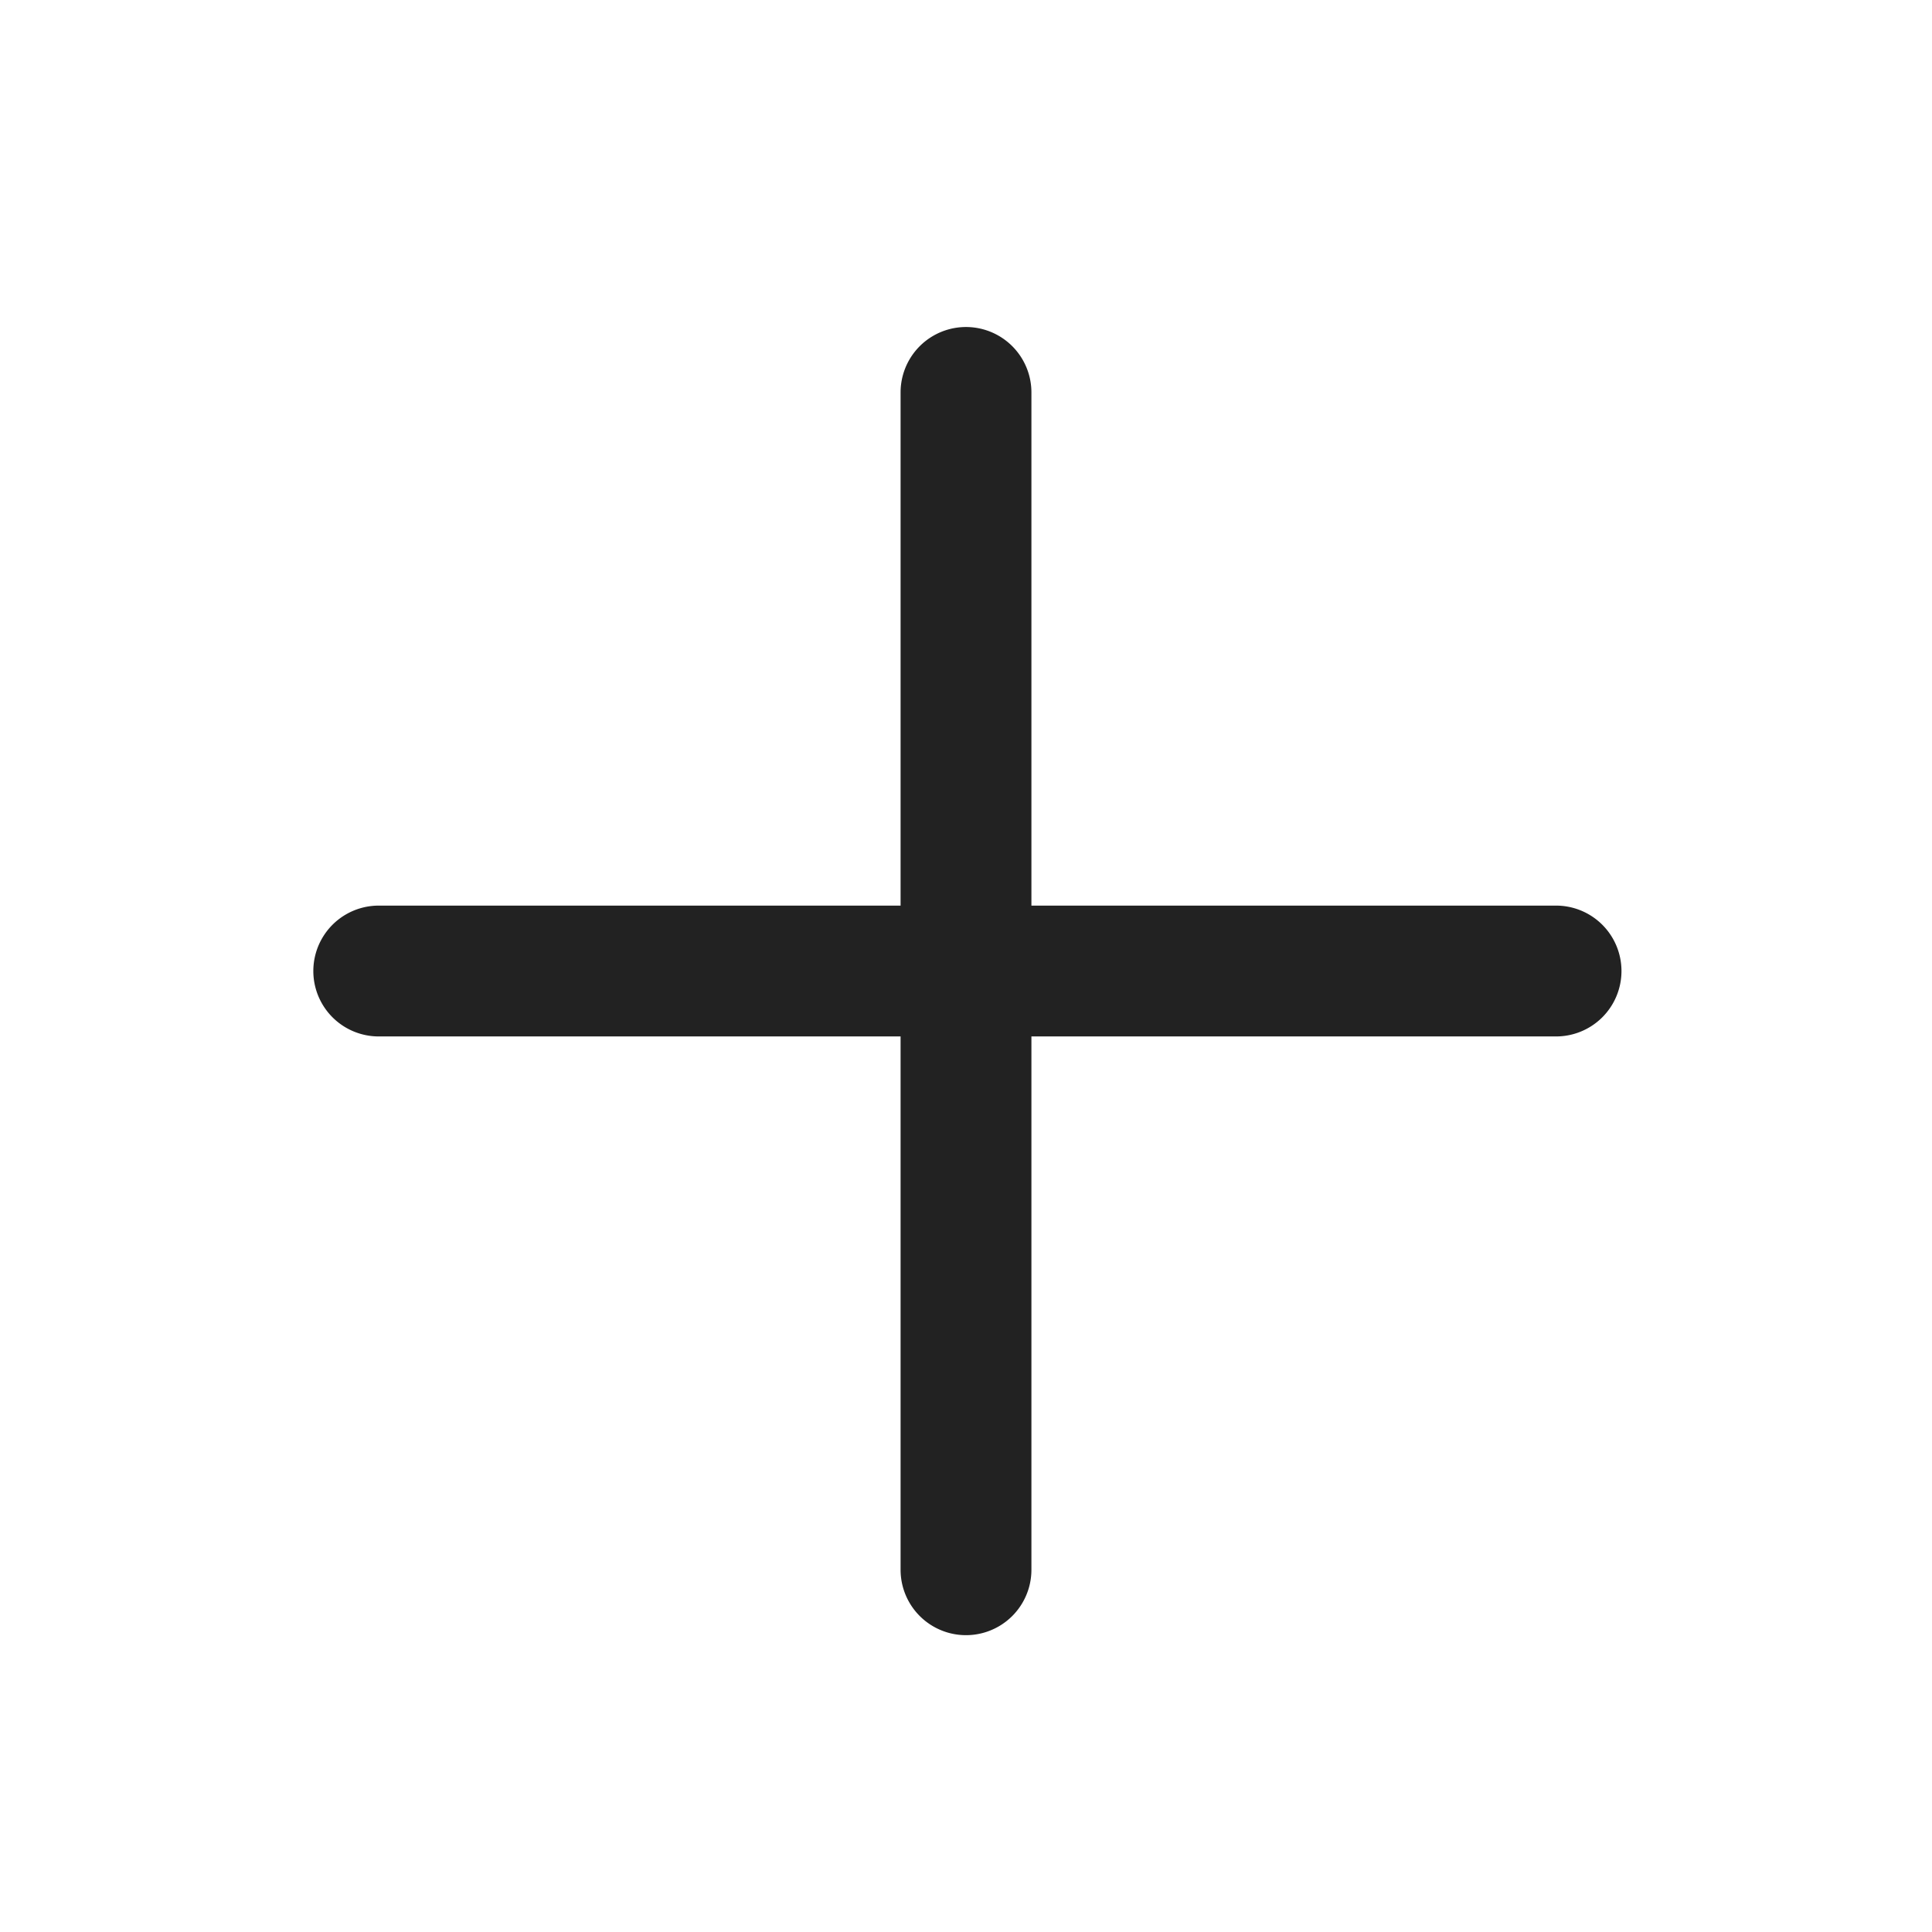 <svg width="64" height="64" fill="none" xmlns="http://www.w3.org/2000/svg"><path fill-rule="evenodd" clip-rule="evenodd" d="M34.167 52V13a2.167 2.167 0 0 0-4.334 0v39a2.167 2.167 0 0 0 4.334 0Z" fill="#222"/><path fill-rule="evenodd" clip-rule="evenodd" d="M51.5 30h-39a2.167 2.167 0 0 0 0 4.333h39a2.167 2.167 0 1 0 0-4.333Z" fill="#222"/></svg>